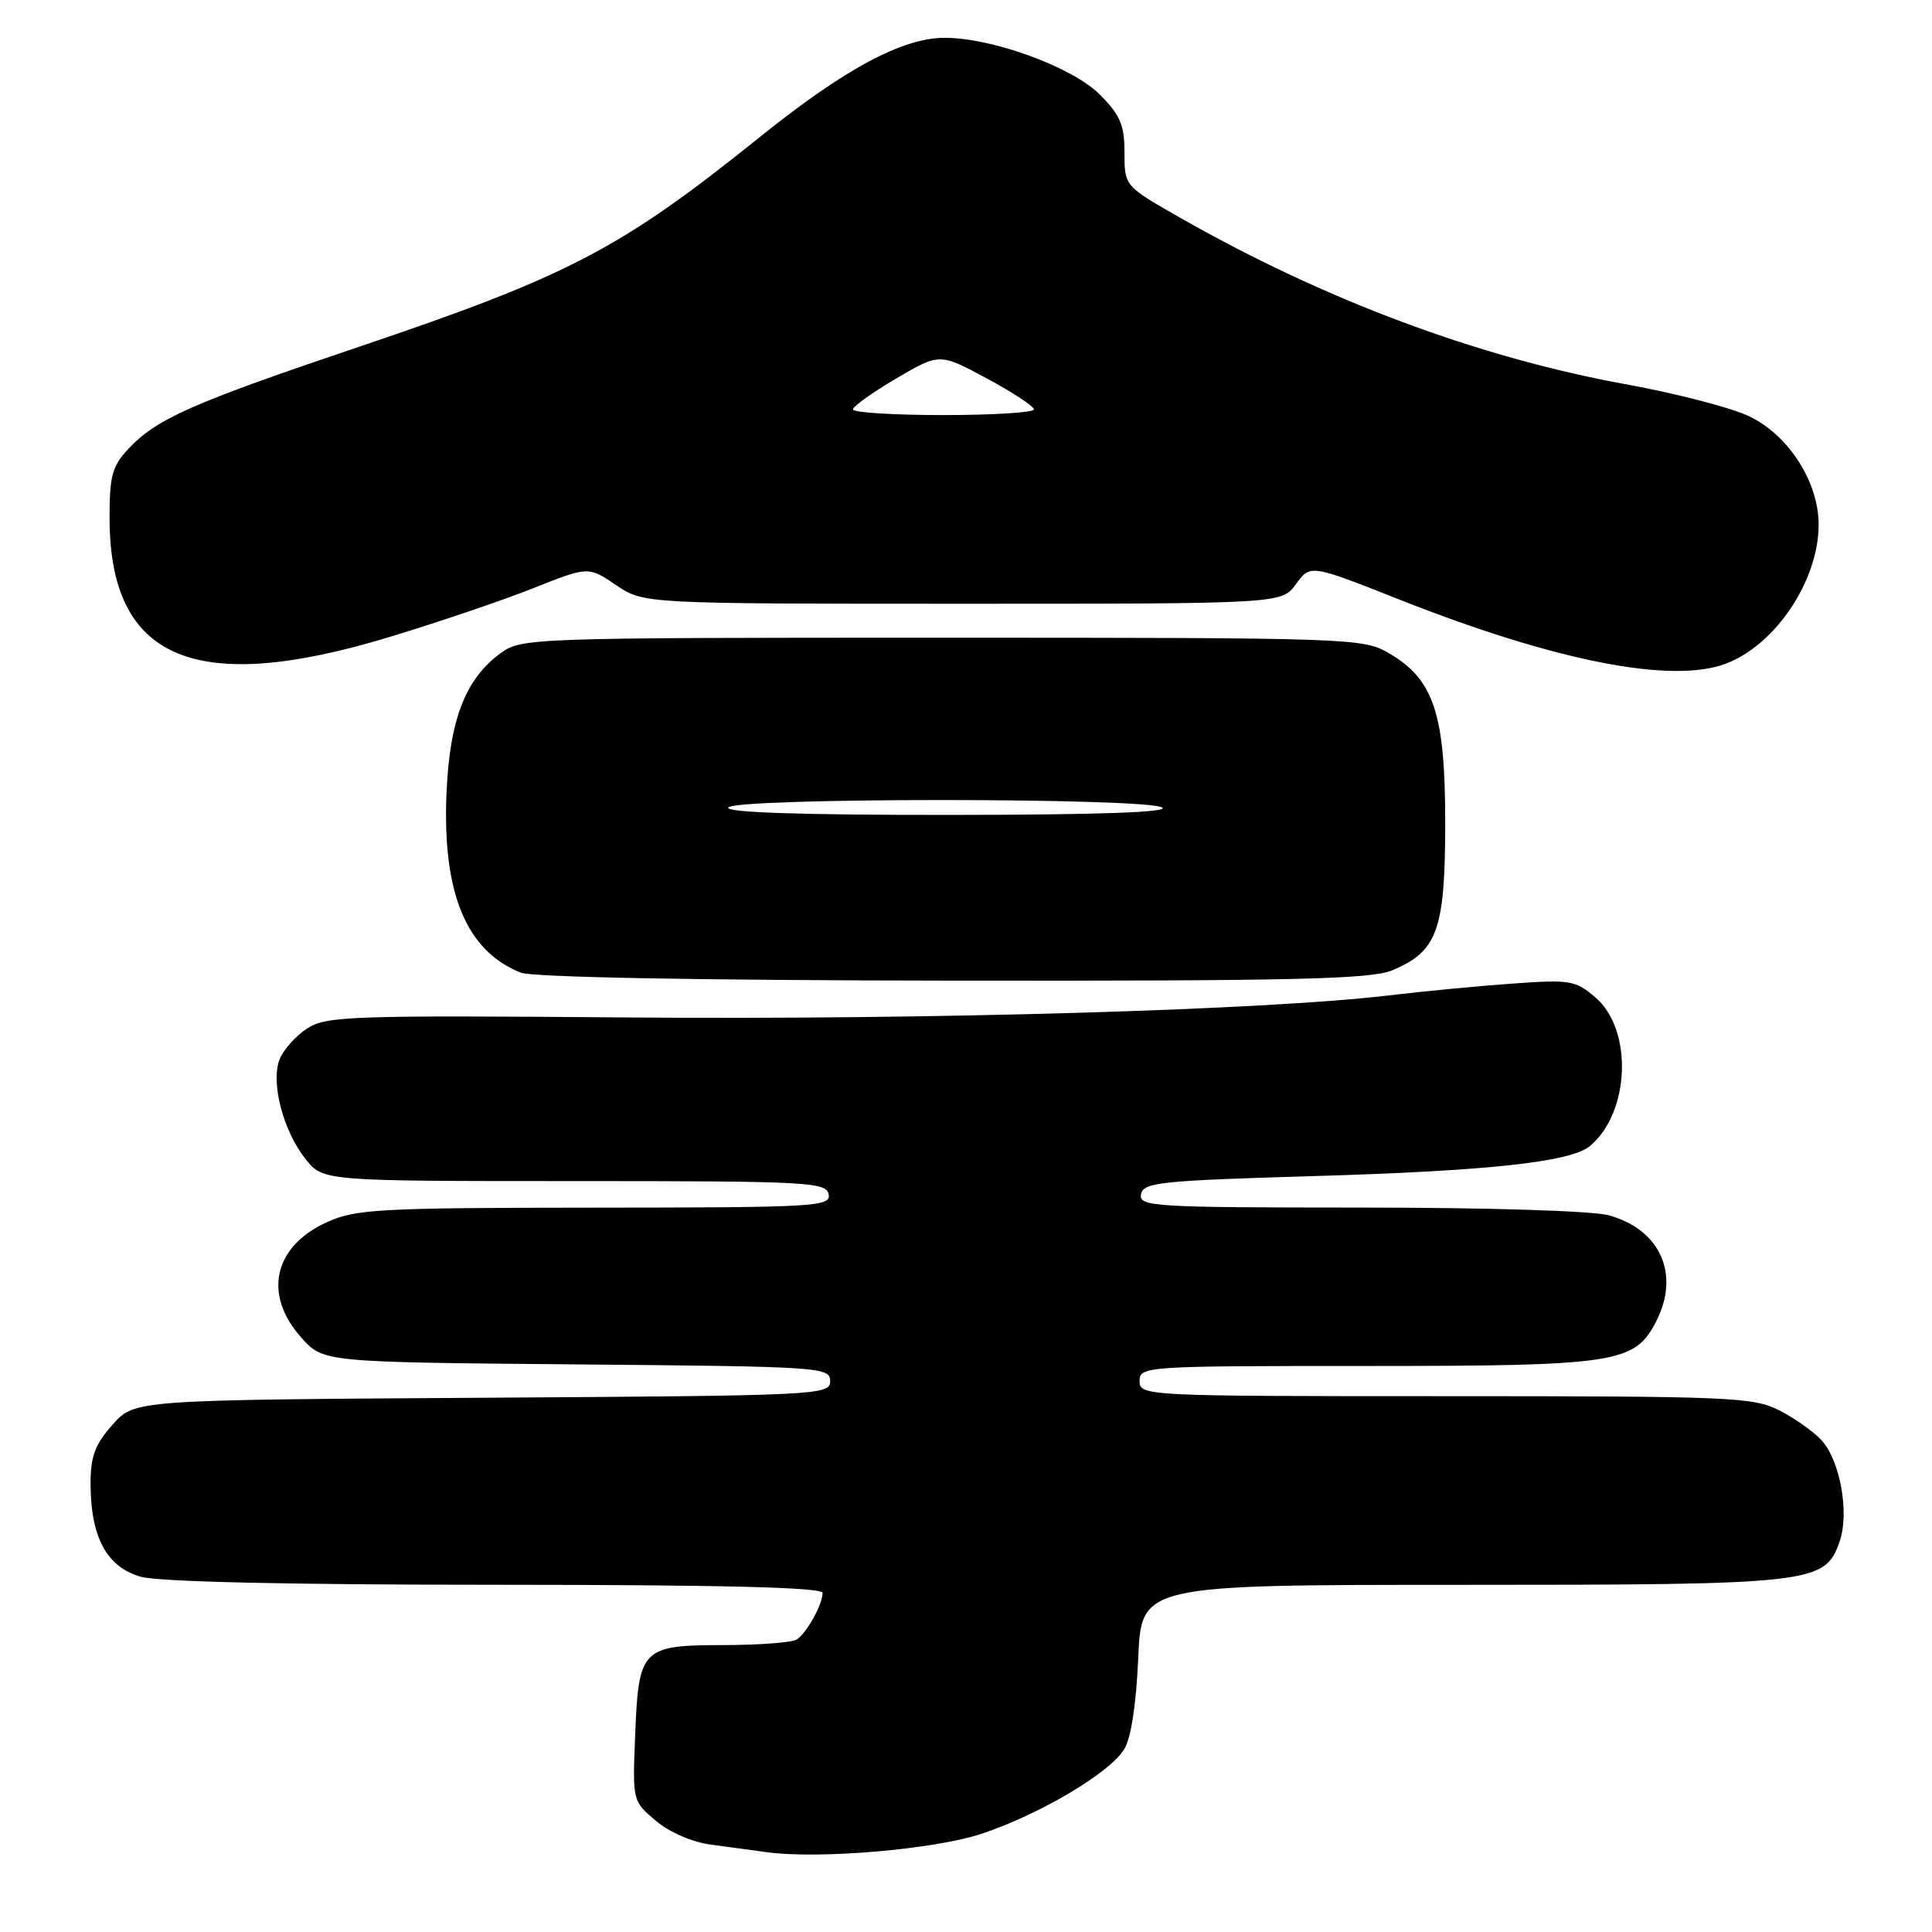 <?xml version="1.0" encoding="UTF-8" standalone="no"?>
<!DOCTYPE svg PUBLIC "-//W3C//DTD SVG 1.1//EN" "http://www.w3.org/Graphics/SVG/1.1/DTD/svg11.dtd" >
<svg xmlns="http://www.w3.org/2000/svg" xmlns:xlink="http://www.w3.org/1999/xlink" version="1.1" viewBox="0 0 256 256">
 <g >
 <path fill="currentColor"
d=" M 130.14 242.96 C 137.85 240.37 146.97 234.96 148.95 231.81 C 149.86 230.36 150.55 225.88 150.82 219.75 C 151.23 210.00 151.23 210.00 193.65 210.00 C 240.36 210.00 241.82 209.83 243.76 204.26 C 245.07 200.49 243.85 193.59 241.38 190.86 C 240.35 189.72 237.83 187.94 235.79 186.89 C 232.33 185.13 229.35 185.00 191.54 185.00 C 151.67 185.00 151.00 184.97 151.00 183.00 C 151.00 181.04 151.67 181.00 181.03 181.00 C 214.17 181.00 216.59 180.63 219.43 175.13 C 222.66 168.88 220.03 162.94 213.20 161.04 C 211.06 160.44 197.19 160.01 180.18 160.01 C 152.79 160.00 150.88 159.88 151.19 158.25 C 151.49 156.67 153.69 156.44 174.01 155.84 C 197.20 155.16 208.12 153.98 210.67 151.86 C 215.98 147.45 216.40 136.46 211.42 132.18 C 208.78 129.91 208.05 129.78 200.55 130.32 C 196.12 130.63 188.68 131.34 184.00 131.90 C 167.63 133.85 123.15 135.14 83.46 134.82 C 46.24 134.52 43.22 134.63 40.66 136.30 C 39.15 137.29 37.51 139.15 37.03 140.42 C 35.86 143.50 37.54 149.89 40.49 153.58 C 42.82 156.50 42.82 156.50 76.14 156.50 C 107.08 156.50 109.49 156.63 109.80 158.25 C 110.12 159.89 108.11 160.00 78.82 160.02 C 50.25 160.04 47.13 160.21 43.33 161.94 C 36.25 165.15 34.82 171.53 39.92 177.23 C 42.83 180.50 42.83 180.50 76.42 180.79 C 108.79 181.07 110.00 181.15 110.00 183.00 C 110.00 184.87 108.62 184.93 63.92 185.21 C 17.83 185.50 17.83 185.50 14.92 188.77 C 12.61 191.35 12.00 192.97 12.00 196.55 C 12.00 203.69 14.15 207.67 18.67 208.93 C 21.10 209.60 38.28 209.99 65.75 209.99 C 95.69 210.00 109.00 210.33 109.00 211.07 C 109.00 212.57 106.91 216.36 105.60 217.23 C 105.00 217.64 100.62 217.98 95.87 217.98 C 85.01 218.00 84.61 218.41 84.16 229.98 C 83.81 238.63 83.82 238.67 86.91 241.27 C 88.72 242.80 91.77 244.11 94.25 244.43 C 96.59 244.74 99.85 245.18 101.50 245.41 C 108.37 246.39 123.89 245.06 130.14 242.96 Z  M 184.45 128.58 C 190.48 126.07 191.49 123.26 191.50 109.05 C 191.50 94.54 189.99 90.00 184.00 86.53 C 180.60 84.56 178.94 84.50 124.82 84.50 C 70.15 84.50 69.10 84.54 66.32 86.56 C 61.65 89.98 59.56 95.41 59.16 105.20 C 58.62 118.38 61.79 126.00 69.00 128.88 C 70.55 129.49 92.38 129.90 126.28 129.94 C 171.39 129.99 181.66 129.75 184.45 128.58 Z  M 228.68 87.94 C 235.26 85.45 240.94 76.98 240.98 69.59 C 241.01 63.91 237.03 57.67 231.76 55.15 C 229.42 54.03 222.10 52.13 215.50 50.93 C 195.85 47.36 175.40 39.71 156.25 28.78 C 149.00 24.64 149.00 24.64 149.00 20.22 C 149.00 16.55 148.44 15.24 145.70 12.50 C 142.07 8.87 131.43 4.99 125.14 5.01 C 119.56 5.02 111.87 9.16 100.69 18.15 C 82.28 32.96 75.38 36.57 47.60 45.94 C 25.37 53.44 20.72 55.50 17.00 59.49 C 14.84 61.80 14.50 63.09 14.52 68.83 C 14.59 87.44 25.88 92.20 51.53 84.43 C 58.00 82.47 66.60 79.55 70.63 77.95 C 77.96 75.04 77.96 75.04 81.62 77.52 C 85.28 80.00 85.28 80.00 127.56 80.00 C 169.83 80.00 169.83 80.00 171.73 77.39 C 173.63 74.78 173.63 74.78 185.26 79.38 C 206.07 87.62 221.50 90.65 228.68 87.94 Z  M 96.50 107.00 C 97.32 105.68 151.95 105.68 154.00 107.00 C 154.99 107.64 145.31 107.97 125.69 107.98 C 106.07 107.99 96.09 107.66 96.50 107.00 Z  M 113.02 54.25 C 113.03 53.84 115.62 51.99 118.77 50.14 C 124.50 46.78 124.50 46.78 130.75 50.14 C 134.19 51.99 137.00 53.84 137.00 54.25 C 137.00 54.66 131.60 55.00 125.00 55.00 C 118.40 55.00 113.01 54.66 113.02 54.25 Z "/>
</g>
</svg>